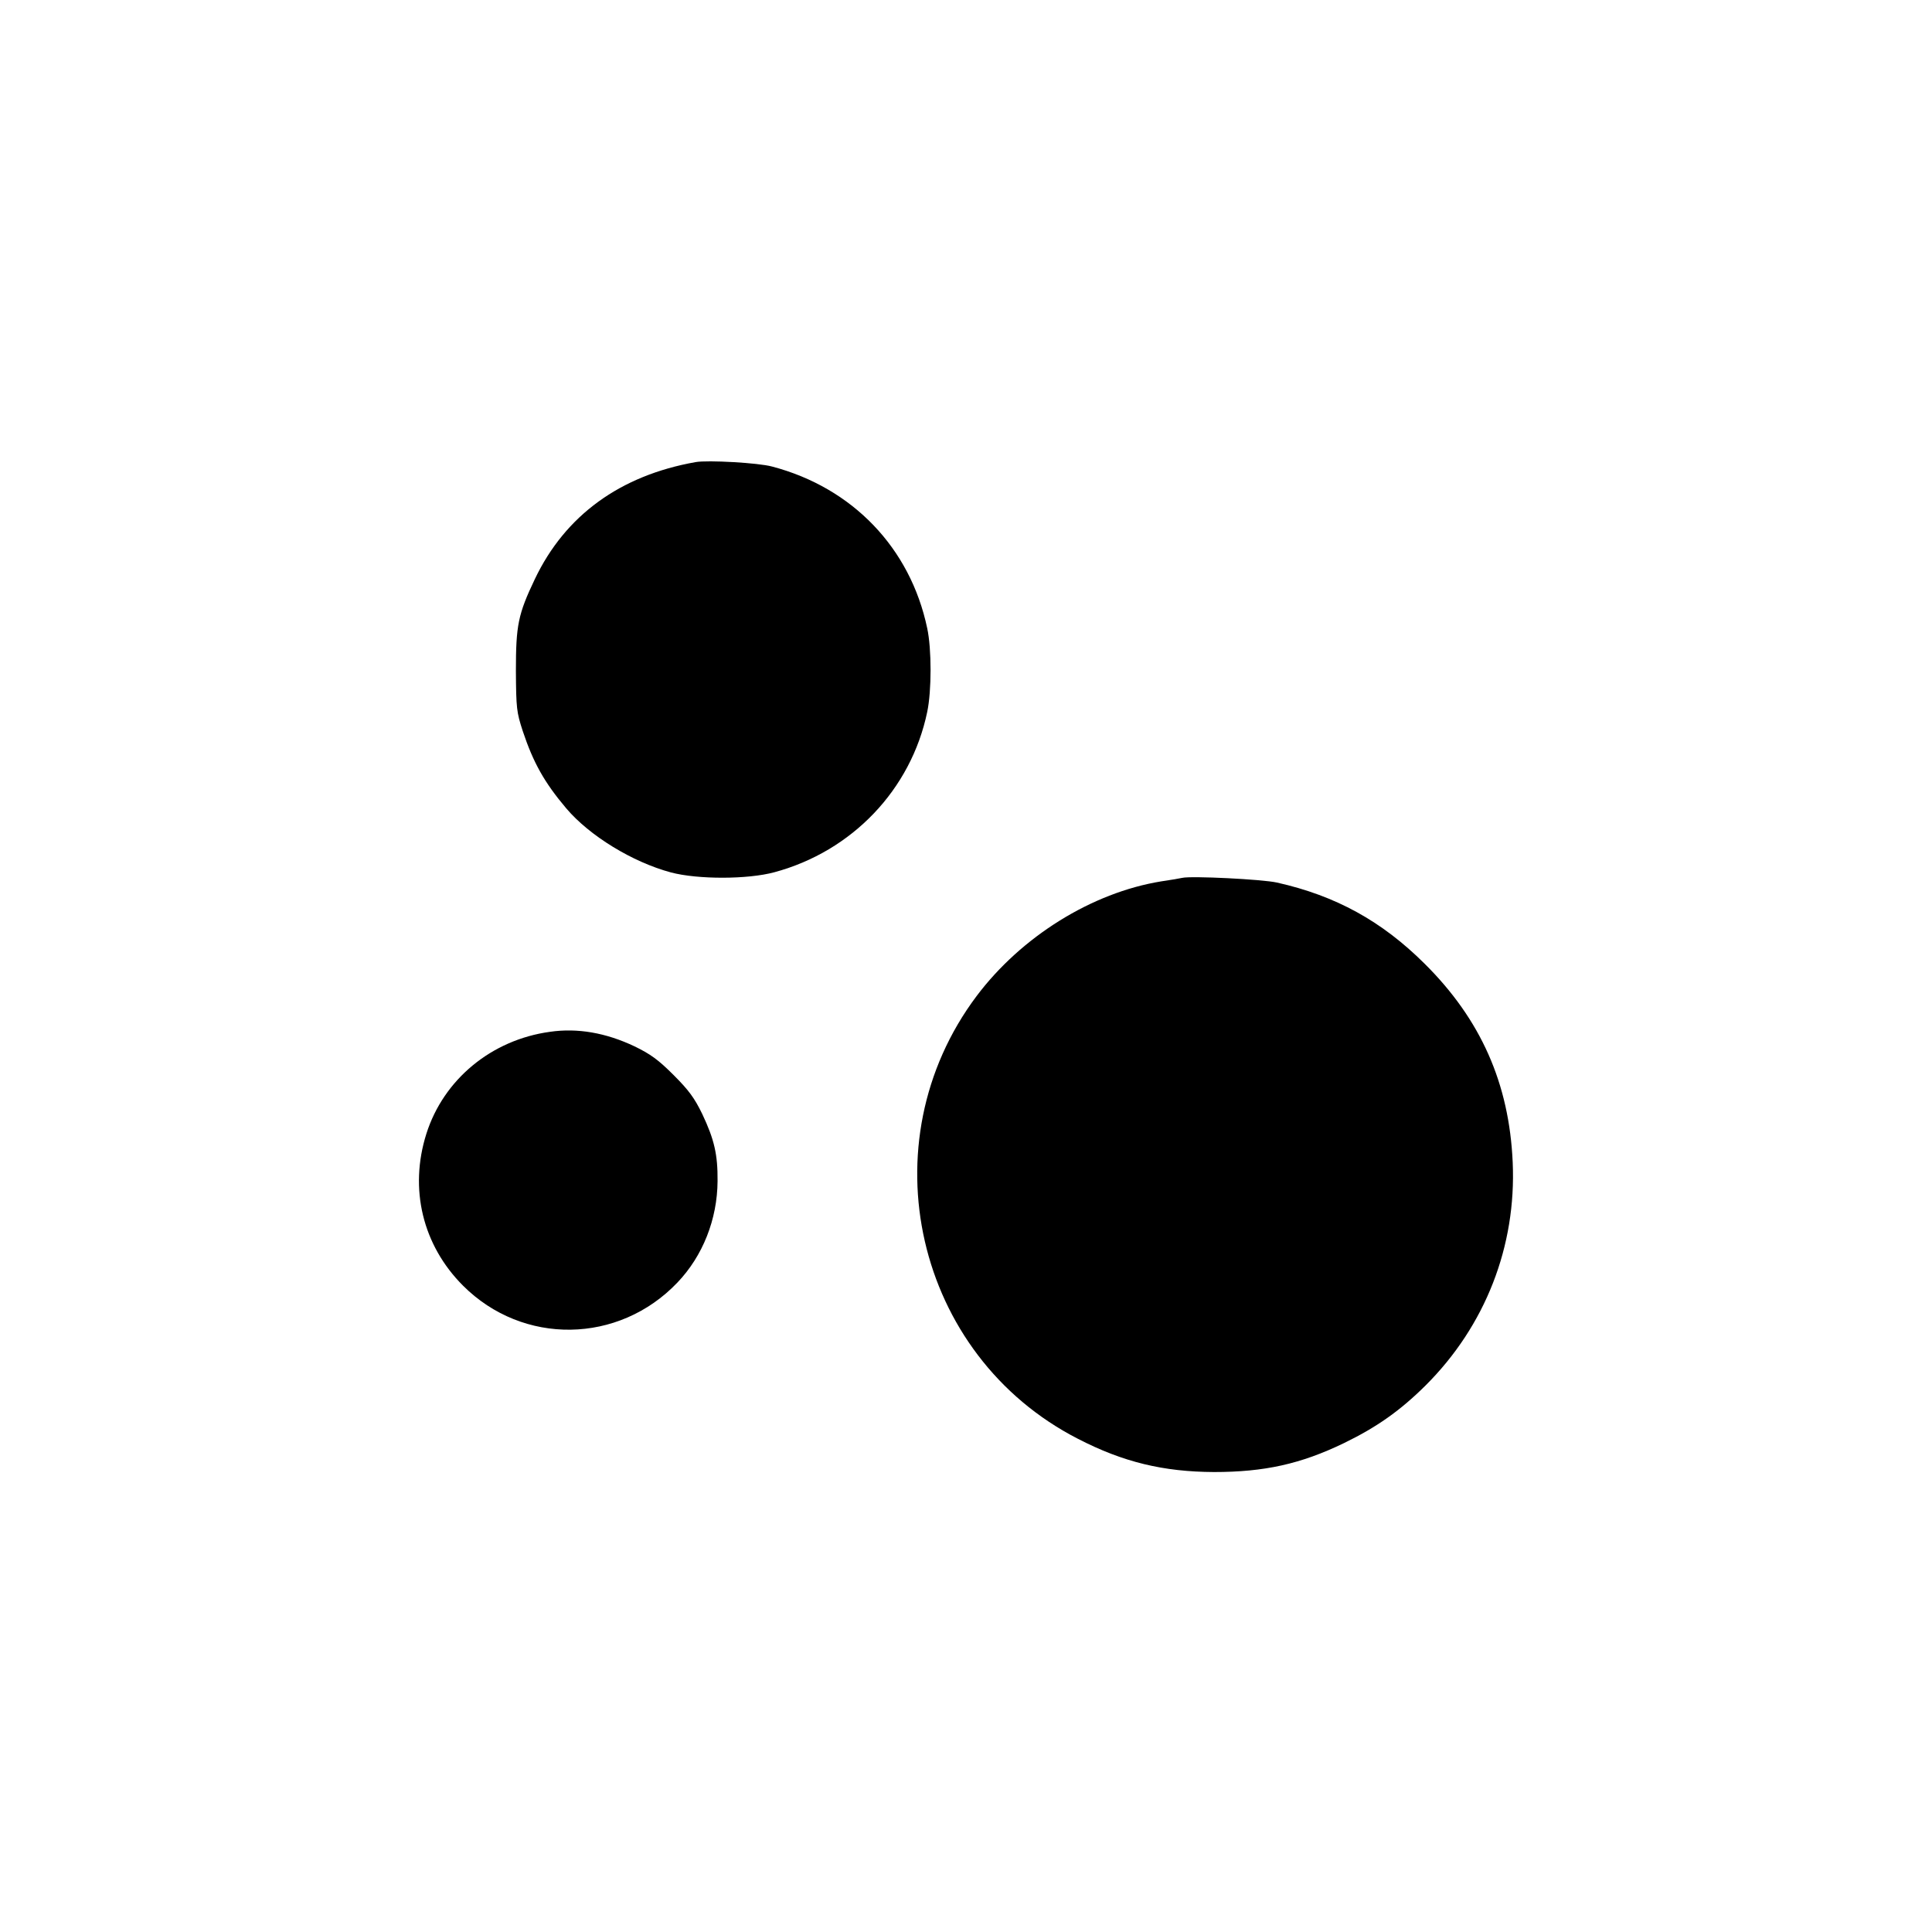 <svg version="1" xmlns="http://www.w3.org/2000/svg" width="1096" height="1096" viewBox="0 0 822 822"><path d="M296 196.6c-32.2 5.7-55.5 22.7-68.4 49.7-7.2 15.1-8.1 19.7-8.1 39.2.1 15.9.3 17.5 2.9 25.5 4.5 13.5 9.2 21.9 18.5 32.9 9.9 11.7 28.2 22.9 44.6 27.3 11.4 3 32.6 3 44-.1 33-8.9 58.1-35.1 65-68.2 1.9-9 1.9-26.8 0-35.6-7.2-34.2-31.8-59.8-66-68.8-5.8-1.6-27.4-2.8-32.5-1.9zM503 373.5c-.8.2-4.9.9-9 1.5-29.4 4.8-59.4 23.4-78.5 48.8-46.9 62.5-26.2 152.9 43.2 188.4 19.2 9.9 36.3 14 57.8 14.1 21.4 0 36.9-3.4 55.3-12.3 14-6.8 23.9-13.8 34.7-24.5 25.5-25.4 38.7-59.3 37.1-95-1.5-33.6-13.6-60.8-37.5-84.5-18.2-18.1-37.8-28.9-62.8-34.5-6.2-1.4-36.5-2.9-40.3-2zM234 439c-24.9 3.4-45.3 20.3-52.6 43.4-7.4 23.4-1.6 47.4 15.6 64.6 25.5 25.5 66.2 24.9 91.2-1.3 10.8-11.3 17-26.9 17.1-43.2.1-11.3-1.4-17.7-6.5-28.5-3.3-6.8-5.7-10.1-12.2-16.6-6.5-6.5-9.8-8.9-16.6-12.2-12.2-5.8-24.3-7.9-36-6.2z"/></svg>